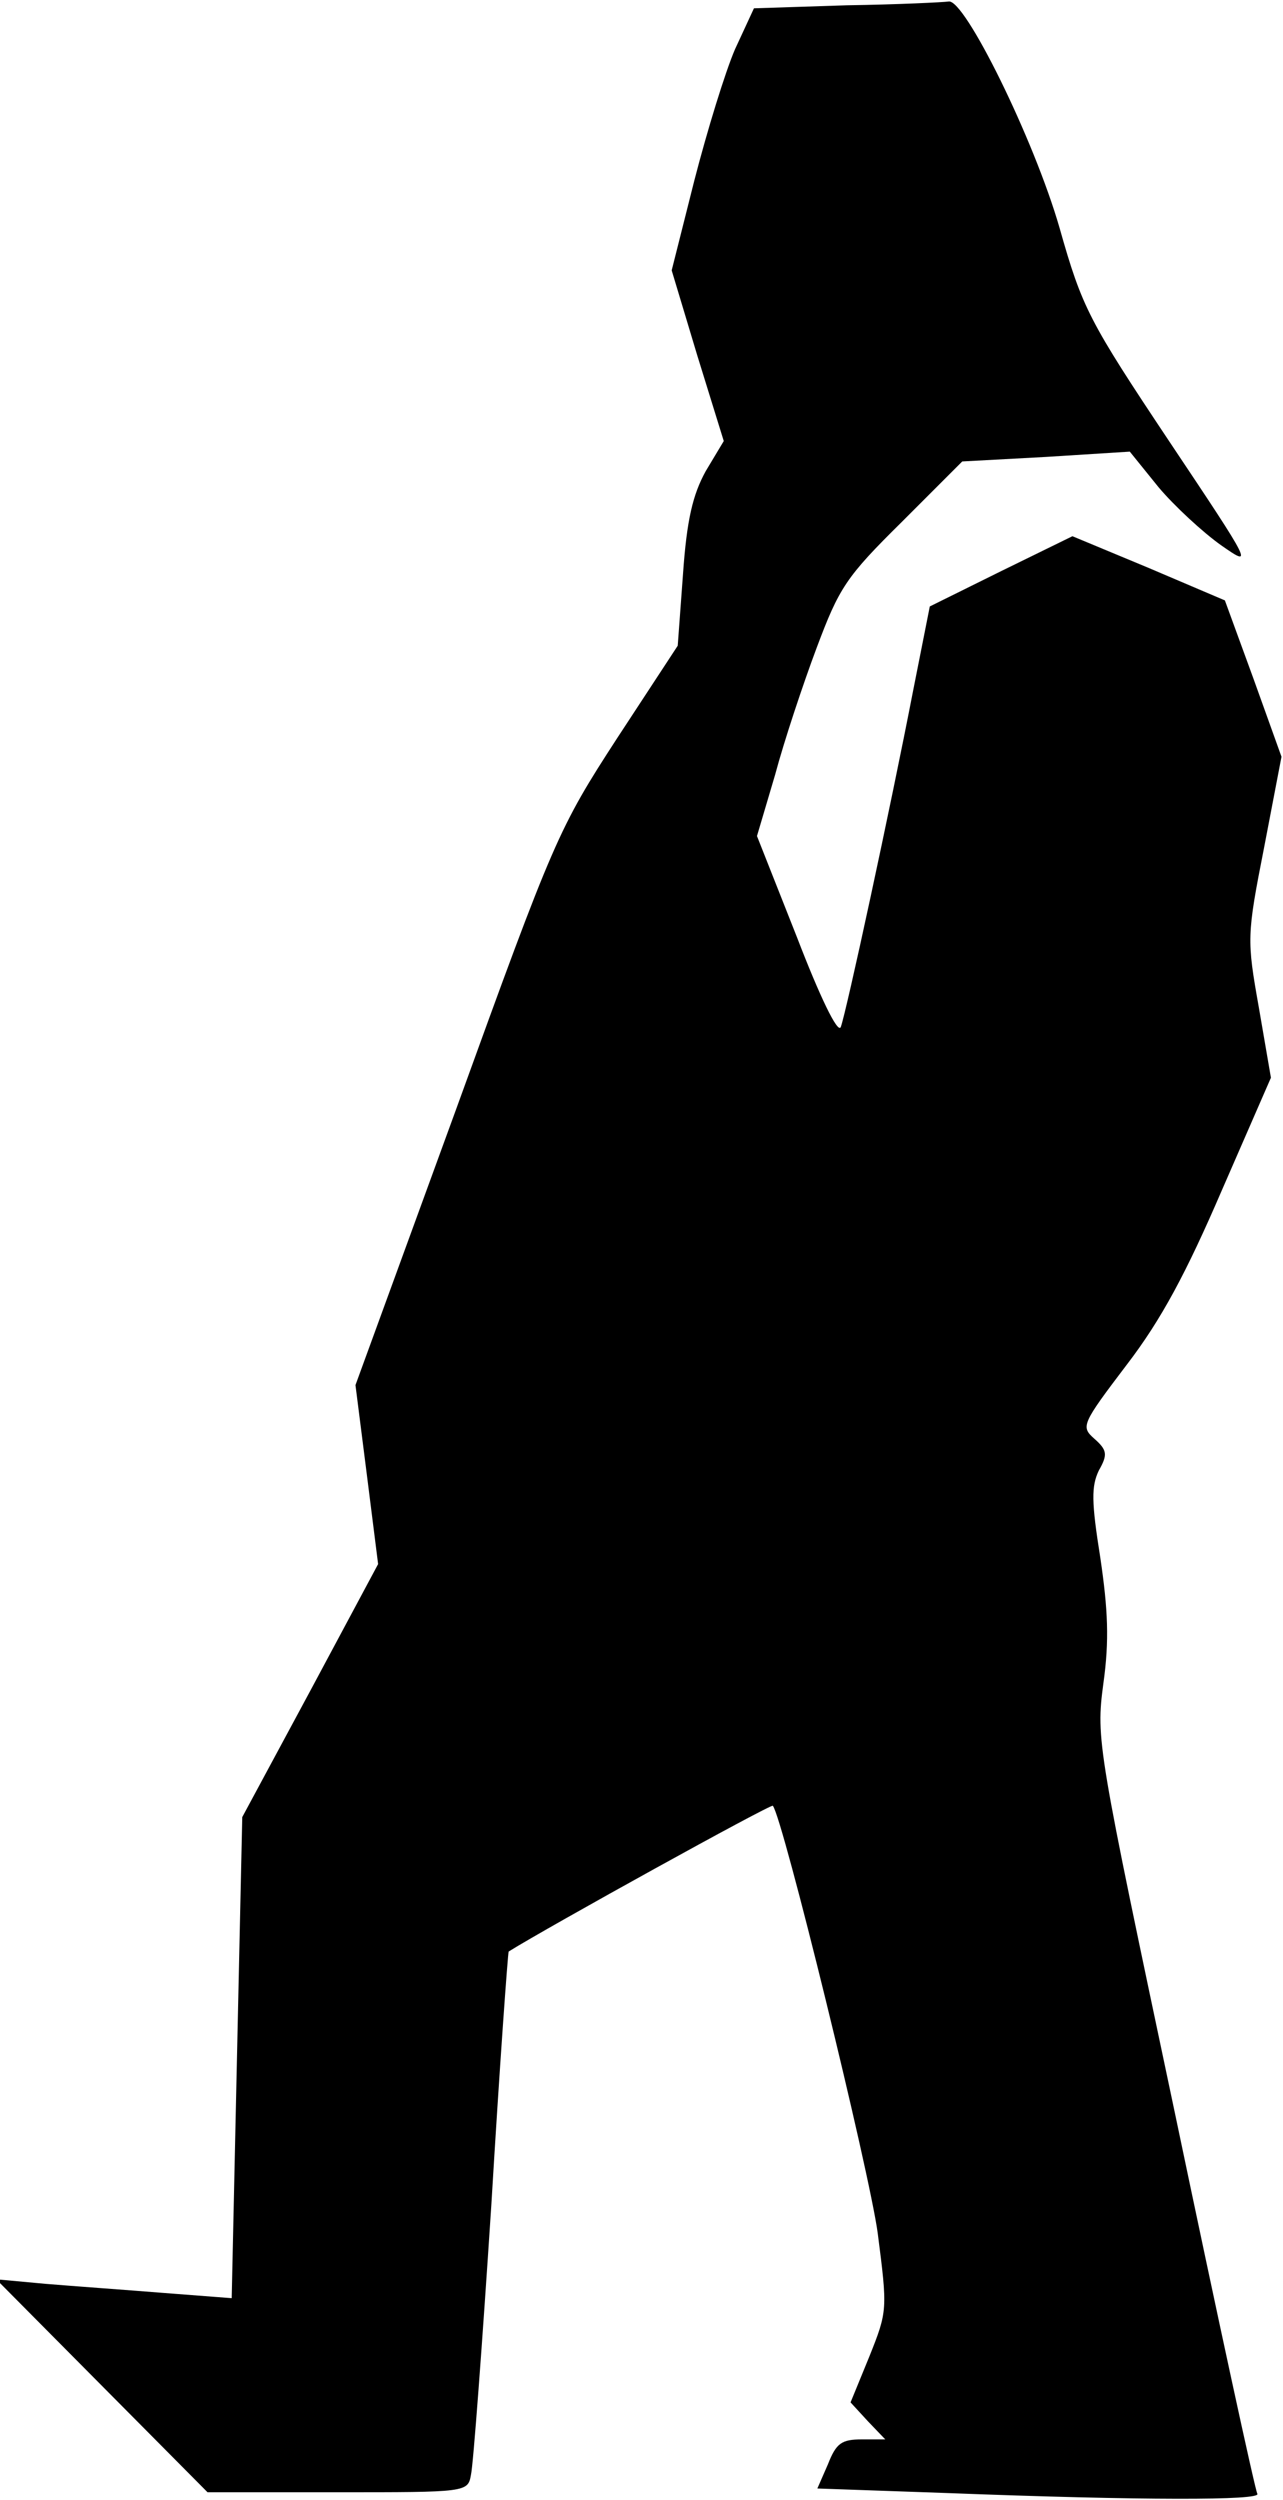 <?xml version="1.0" standalone="no"?>
<!DOCTYPE svg PUBLIC "-//W3C//DTD SVG 20010904//EN"
 "http://www.w3.org/TR/2001/REC-SVG-20010904/DTD/svg10.dtd">
<svg version="1.0" xmlns="http://www.w3.org/2000/svg"
 width="170pt" height="331pt" viewBox="0 0 170 331"
 preserveAspectRatio="xMidYMid meet">
<g transform="translate(0,331) scale(0.1,-0.1)"
fill="#000000" stroke="none">
<path fill="#000000" stroke="none" d="M1122 3303 l-123 -4 -25 -54 c-13 -30
-37 -108 -54 -174 l-30 -119 34 -113 35 -113 -24 -40 c-17 -31 -25 -64 -30
-136 l-7 -95 -80 -122 c-78 -120 -84 -134 -213 -490 l-134 -367 15 -118 15
-119 -90 -168 -90 -167 -7 -318 -7 -319 -91 7 c-50 4 -120 9 -156 12 l-65 6
140 -141 140 -141 172 0 c171 0 173 0 177 23 3 12 15 173 27 357 11 184 22
335 23 336 53 33 348 196 350 193 13 -15 128 -484 139 -566 13 -101 13 -103
-11 -163 l-25 -61 23 -25 23 -24 -31 0 c-27 0 -34 -5 -45 -33 l-14 -32 171 -6
c260 -10 418 -10 412 -1 -3 5 -52 231 -109 503 -103 487 -105 495 -95 570 8
57 6 98 -4 166 -12 75 -12 95 -2 116 12 21 11 27 -6 42 -18 16 -17 19 43 98
46 60 79 122 126 231 l65 149 -16 93 c-16 90 -16 95 7 212 l23 120 -37 103
-38 104 -101 43 -101 42 -94 -46 -95 -47 -22 -111 c-30 -155 -89 -428 -96
-446 -4 -9 -28 41 -58 119 l-53 134 24 81 c12 45 37 120 55 168 30 80 39 94
113 167 l80 80 111 6 111 7 38 -47 c21 -25 59 -60 83 -77 43 -30 42 -28 -69
138 -106 159 -115 176 -145 282 -34 118 -126 304 -147 300 -7 -1 -67 -4 -135
-5z"/>
</g>
</svg>
